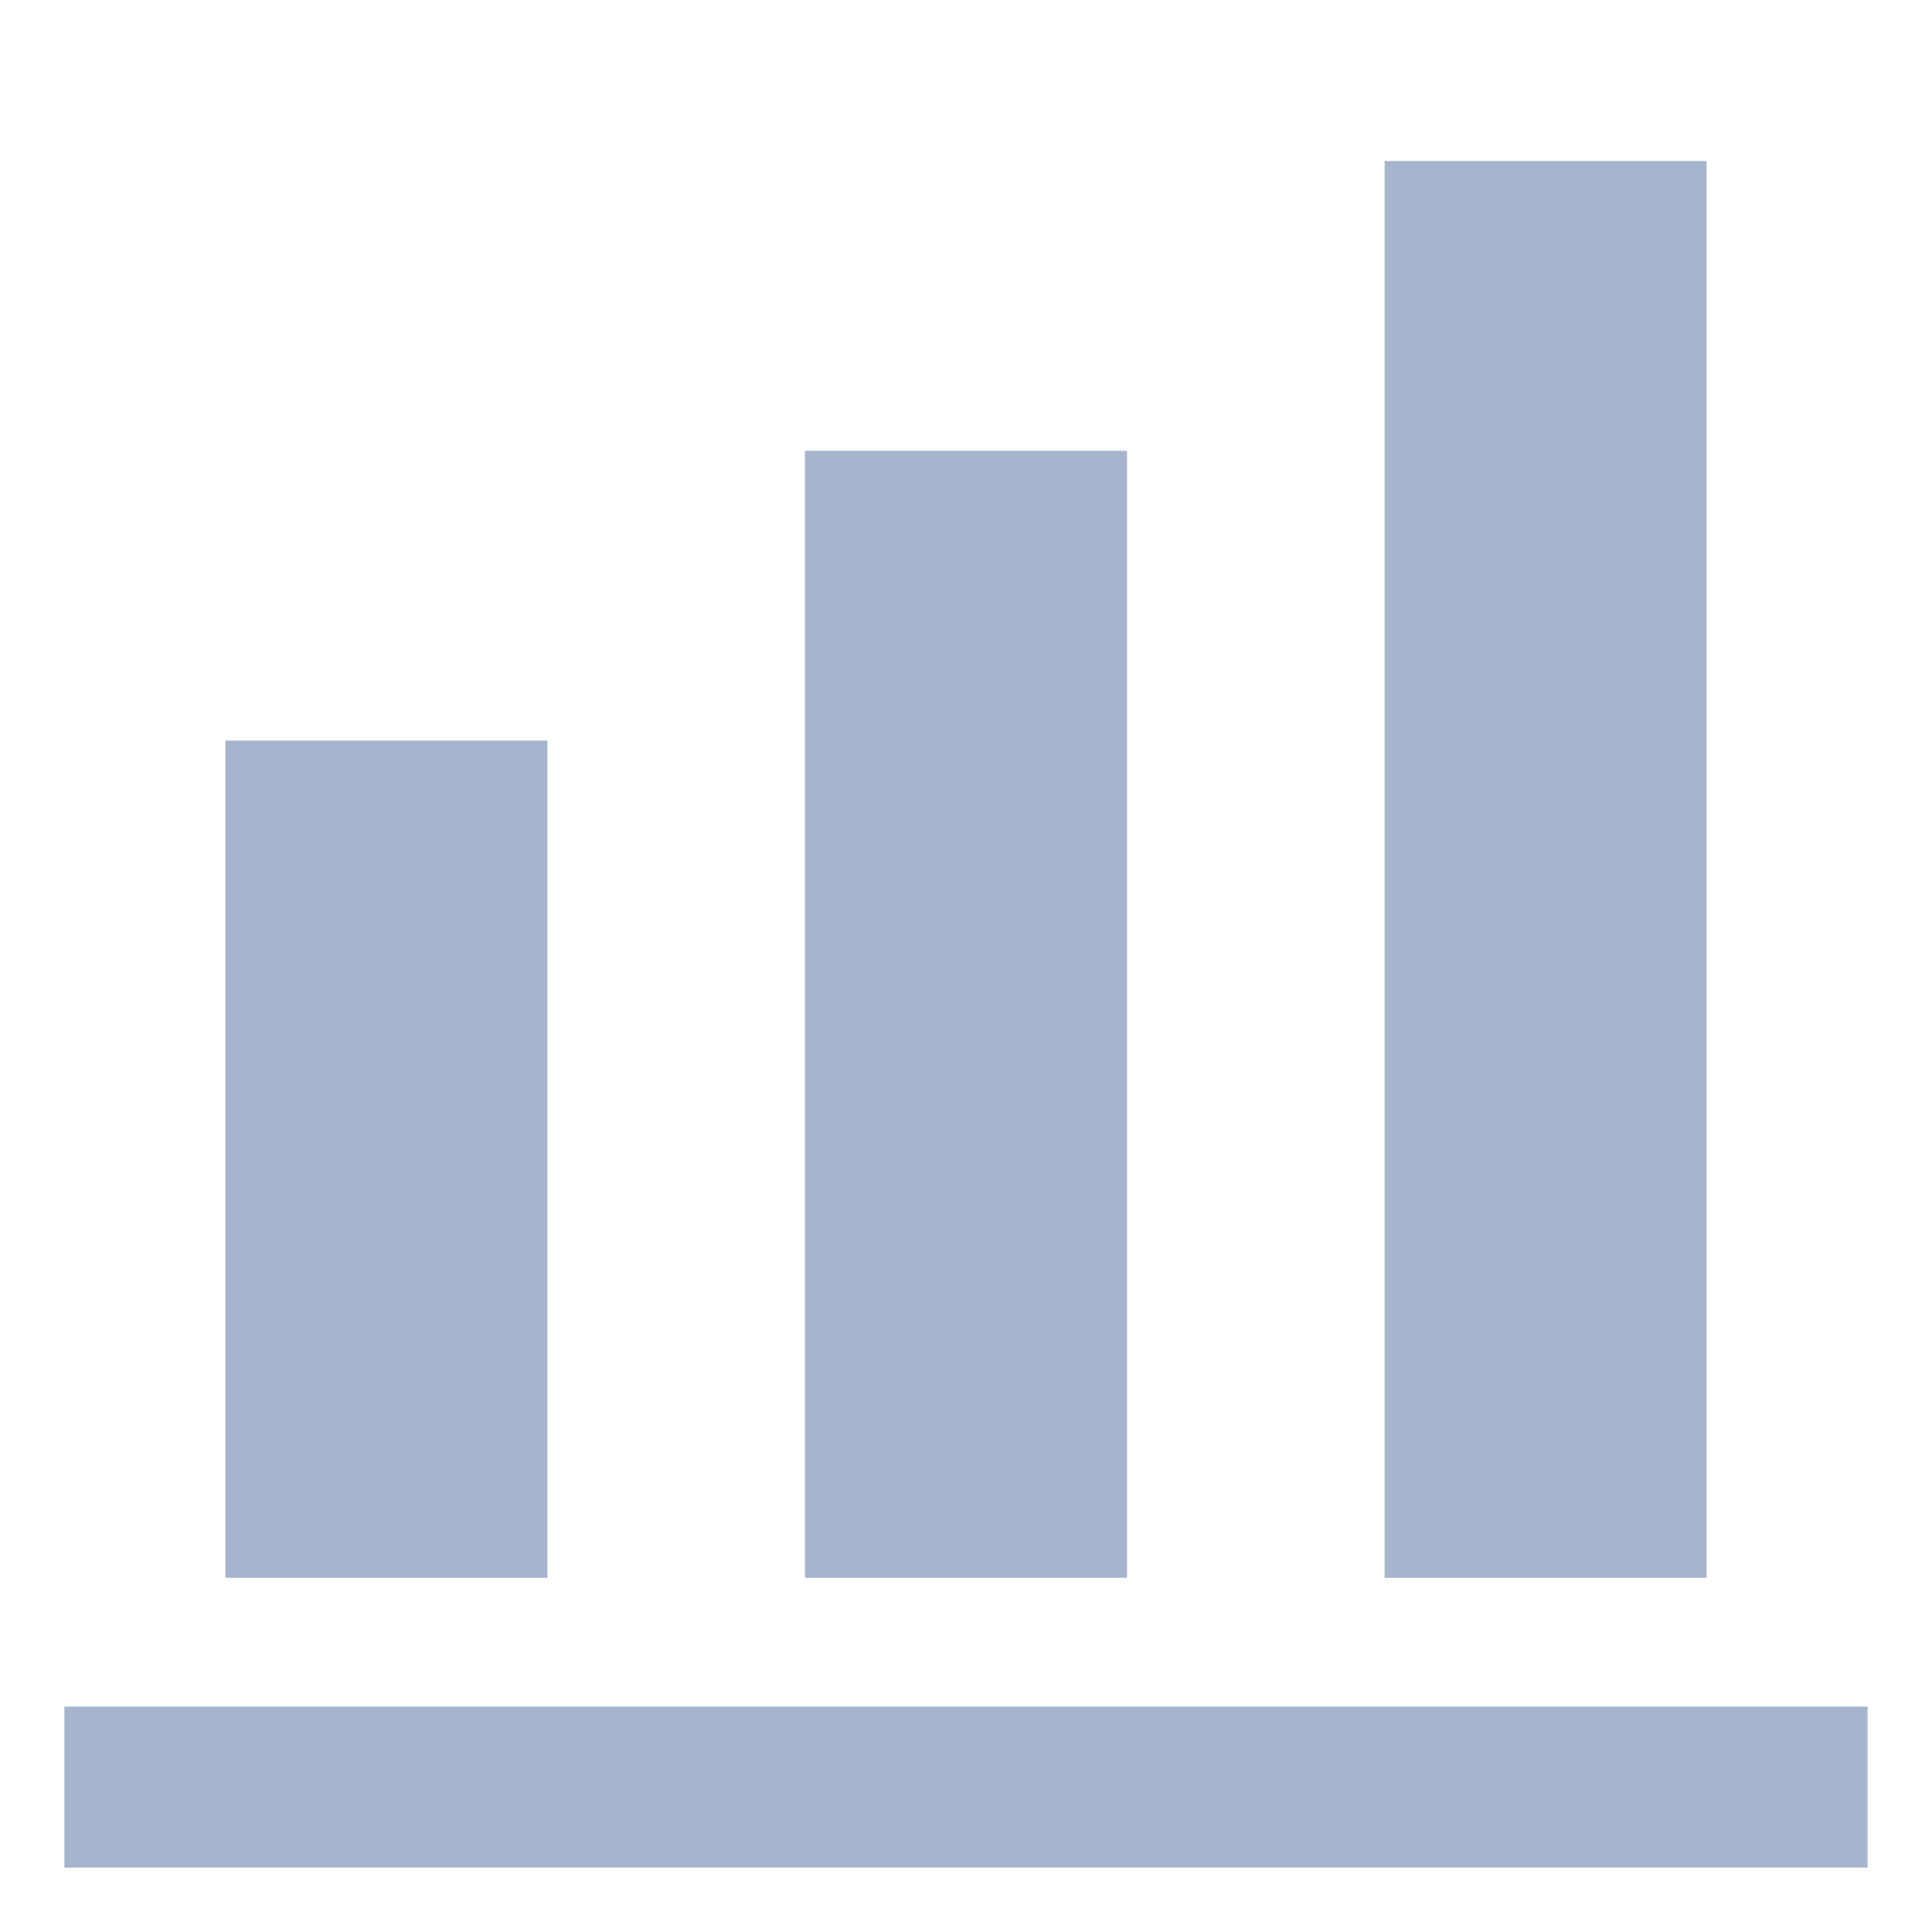 <?xml version="1.0" standalone="no"?><!DOCTYPE svg PUBLIC "-//W3C//DTD SVG 1.1//EN" "http://www.w3.org/Graphics/SVG/1.1/DTD/svg11.dtd"><svg t="1611213820327" class="icon" viewBox="0 0 1024 1024" version="1.1" xmlns="http://www.w3.org/2000/svg" p-id="18017" xmlns:xlink="http://www.w3.org/1999/xlink" width="64" height="64"><defs><style type="text/css"></style></defs><path d="M290.133 392.533 119.467 392.533l0 443.733 170.667 0L290.133 392.533zM597.333 238.933 426.667 238.933l0 597.333 170.667 0L597.333 238.933zM904.533 85.333 733.867 85.333l0 750.933 170.667 0L904.533 85.333zM34.133 904.533l0 85.333 955.733 0 0-85.333L34.133 904.533z" p-id="18018" fill="#a7b4ce"></path></svg>